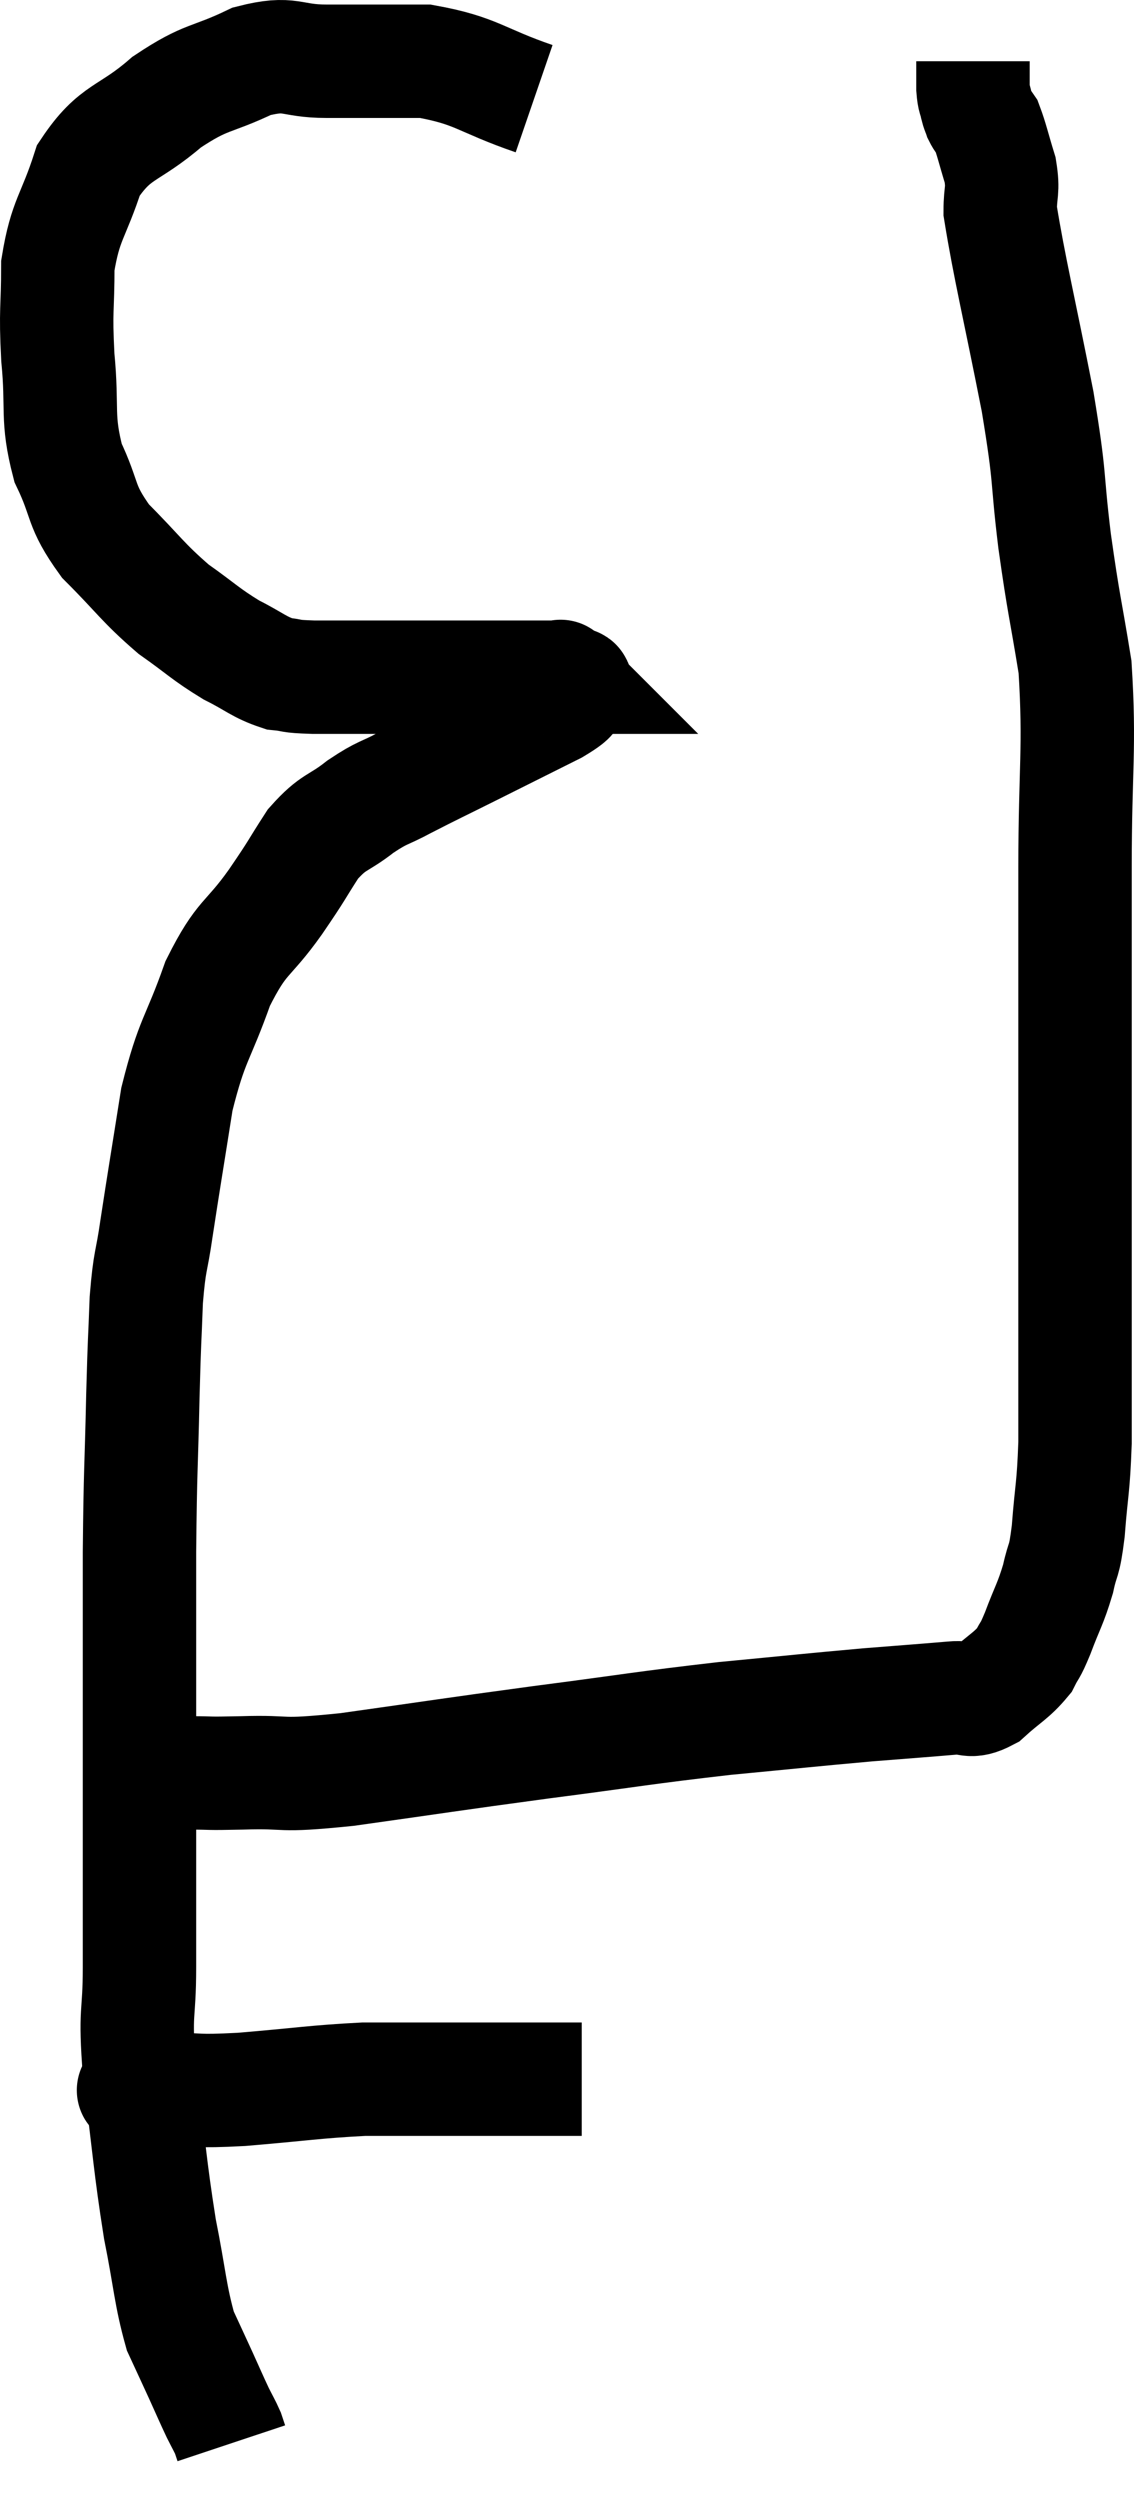 <svg xmlns="http://www.w3.org/2000/svg" viewBox="8.46 2.88 20 44.08" width="20" height="44.08"><path d="M 17.88 4.62 C 16.92 4.29, 16.875 4.125, 15.96 3.96 C 15.09 3.96, 14.985 3.96, 14.22 3.96 C 13.56 3.96, 13.605 3.78, 12.9 3.96 C 12.15 4.32, 12.12 4.2, 11.4 4.68 C 10.71 5.28, 10.5 5.16, 10.02 5.88 C 9.75 6.72, 9.615 6.735, 9.48 7.56 C 9.48 8.37, 9.435 8.31, 9.48 9.18 C 9.57 10.11, 9.45 10.23, 9.66 11.04 C 9.99 11.73, 9.855 11.775, 10.32 12.42 C 10.92 13.02, 10.965 13.14, 11.52 13.62 C 12.03 13.98, 12.075 14.055, 12.54 14.34 C 12.96 14.55, 13.02 14.64, 13.38 14.76 C 13.68 14.79, 13.515 14.805, 13.98 14.82 C 14.61 14.82, 14.625 14.82, 15.24 14.82 C 15.84 14.82, 15.825 14.82, 16.44 14.82 C 17.07 14.82, 17.265 14.82, 17.7 14.82 C 17.94 14.82, 18.015 14.82, 18.18 14.82 C 18.27 14.82, 18.315 14.82, 18.36 14.82 C 18.36 14.82, 18.36 14.82, 18.36 14.82 C 18.36 14.82, 18.33 14.79, 18.36 14.82 C 18.42 14.88, 18.45 14.91, 18.48 14.94 C 18.48 14.94, 18.48 14.94, 18.48 14.94 C 18.48 14.94, 18.45 14.925, 18.48 14.94 C 18.54 14.97, 18.66 14.895, 18.6 15 C 18.42 15.18, 18.69 15.09, 18.24 15.36 C 17.52 15.72, 17.46 15.75, 16.8 16.08 C 16.2 16.38, 16.095 16.425, 15.6 16.68 C 15.21 16.89, 15.225 16.83, 14.82 17.1 C 14.4 17.43, 14.355 17.34, 13.98 17.76 C 13.65 18.27, 13.74 18.165, 13.32 18.78 C 12.81 19.5, 12.735 19.35, 12.3 20.22 C 11.94 21.24, 11.85 21.18, 11.58 22.26 C 11.4 23.4, 11.355 23.655, 11.22 24.54 C 11.13 25.17, 11.1 25.065, 11.04 25.8 C 11.01 26.64, 11.01 26.37, 10.98 27.48 C 10.95 28.86, 10.935 28.71, 10.92 30.24 C 10.92 31.92, 10.92 31.77, 10.92 33.6 C 10.92 35.58, 10.92 36.105, 10.92 37.56 C 10.92 38.49, 10.83 38.265, 10.92 39.42 C 11.1 40.8, 11.1 41.04, 11.28 42.18 C 11.46 43.08, 11.46 43.335, 11.64 43.98 C 11.82 44.37, 11.835 44.4, 12 44.76 C 12.15 45.09, 12.18 45.165, 12.3 45.42 C 12.39 45.6, 12.42 45.645, 12.48 45.78 C 12.51 45.87, 12.525 45.915, 12.54 45.96 C 12.54 45.96, 12.54 45.96, 12.54 45.96 L 12.54 45.96" fill="none" stroke="black" stroke-width="2"></path><path d="M 10.92 39.78 C 10.89 39.75, 10.74 39.735, 10.86 39.72 C 11.13 39.72, 10.935 39.72, 11.4 39.72 C 12.06 39.72, 11.85 39.765, 12.72 39.72 C 13.8 39.63, 14.01 39.585, 14.88 39.54 C 15.54 39.54, 15.585 39.54, 16.2 39.54 C 16.77 39.54, 16.89 39.54, 17.34 39.54 C 17.67 39.54, 17.655 39.54, 18 39.54 C 18.36 39.54, 18.54 39.54, 18.72 39.54 L 18.72 39.54" fill="none" stroke="black" stroke-width="2"></path><path d="M 10.56 34.14 C 10.89 34.14, 10.905 34.14, 11.22 34.14 C 11.52 34.14, 11.445 34.14, 11.82 34.14 C 12.27 34.14, 12.03 34.155, 12.72 34.14 C 13.65 34.11, 13.26 34.215, 14.58 34.08 C 16.29 33.84, 16.335 33.825, 18 33.6 C 19.62 33.39, 19.8 33.345, 21.24 33.18 C 22.5 33.06, 22.755 33.03, 23.76 32.94 C 24.51 32.88, 24.735 32.865, 25.26 32.82 C 25.56 32.79, 25.545 32.925, 25.86 32.76 C 26.19 32.46, 26.295 32.43, 26.52 32.16 C 26.64 31.92, 26.61 32.04, 26.76 31.68 C 26.94 31.2, 26.985 31.17, 27.12 30.72 C 27.21 30.3, 27.225 30.48, 27.3 29.88 C 27.36 29.1, 27.39 29.145, 27.42 28.32 C 27.42 27.45, 27.42 27.48, 27.42 26.58 C 27.42 25.65, 27.42 25.95, 27.42 24.72 C 27.42 23.19, 27.42 23.295, 27.42 21.66 C 27.42 19.92, 27.42 19.935, 27.42 18.18 C 27.42 16.41, 27.51 16.08, 27.42 14.64 C 27.24 13.53, 27.225 13.59, 27.06 12.42 C 26.91 11.19, 27 11.415, 26.76 9.96 C 26.43 8.28, 26.265 7.62, 26.1 6.6 C 26.1 6.24, 26.16 6.255, 26.1 5.88 C 25.98 5.49, 25.95 5.34, 25.86 5.1 C 25.8 5.01, 25.785 5.01, 25.74 4.92 C 25.71 4.83, 25.71 4.86, 25.68 4.74 C 25.65 4.59, 25.635 4.635, 25.62 4.44 C 25.62 4.2, 25.62 4.08, 25.62 3.96 L 25.62 3.96" fill="none" stroke="black" stroke-width="2"></path></svg>